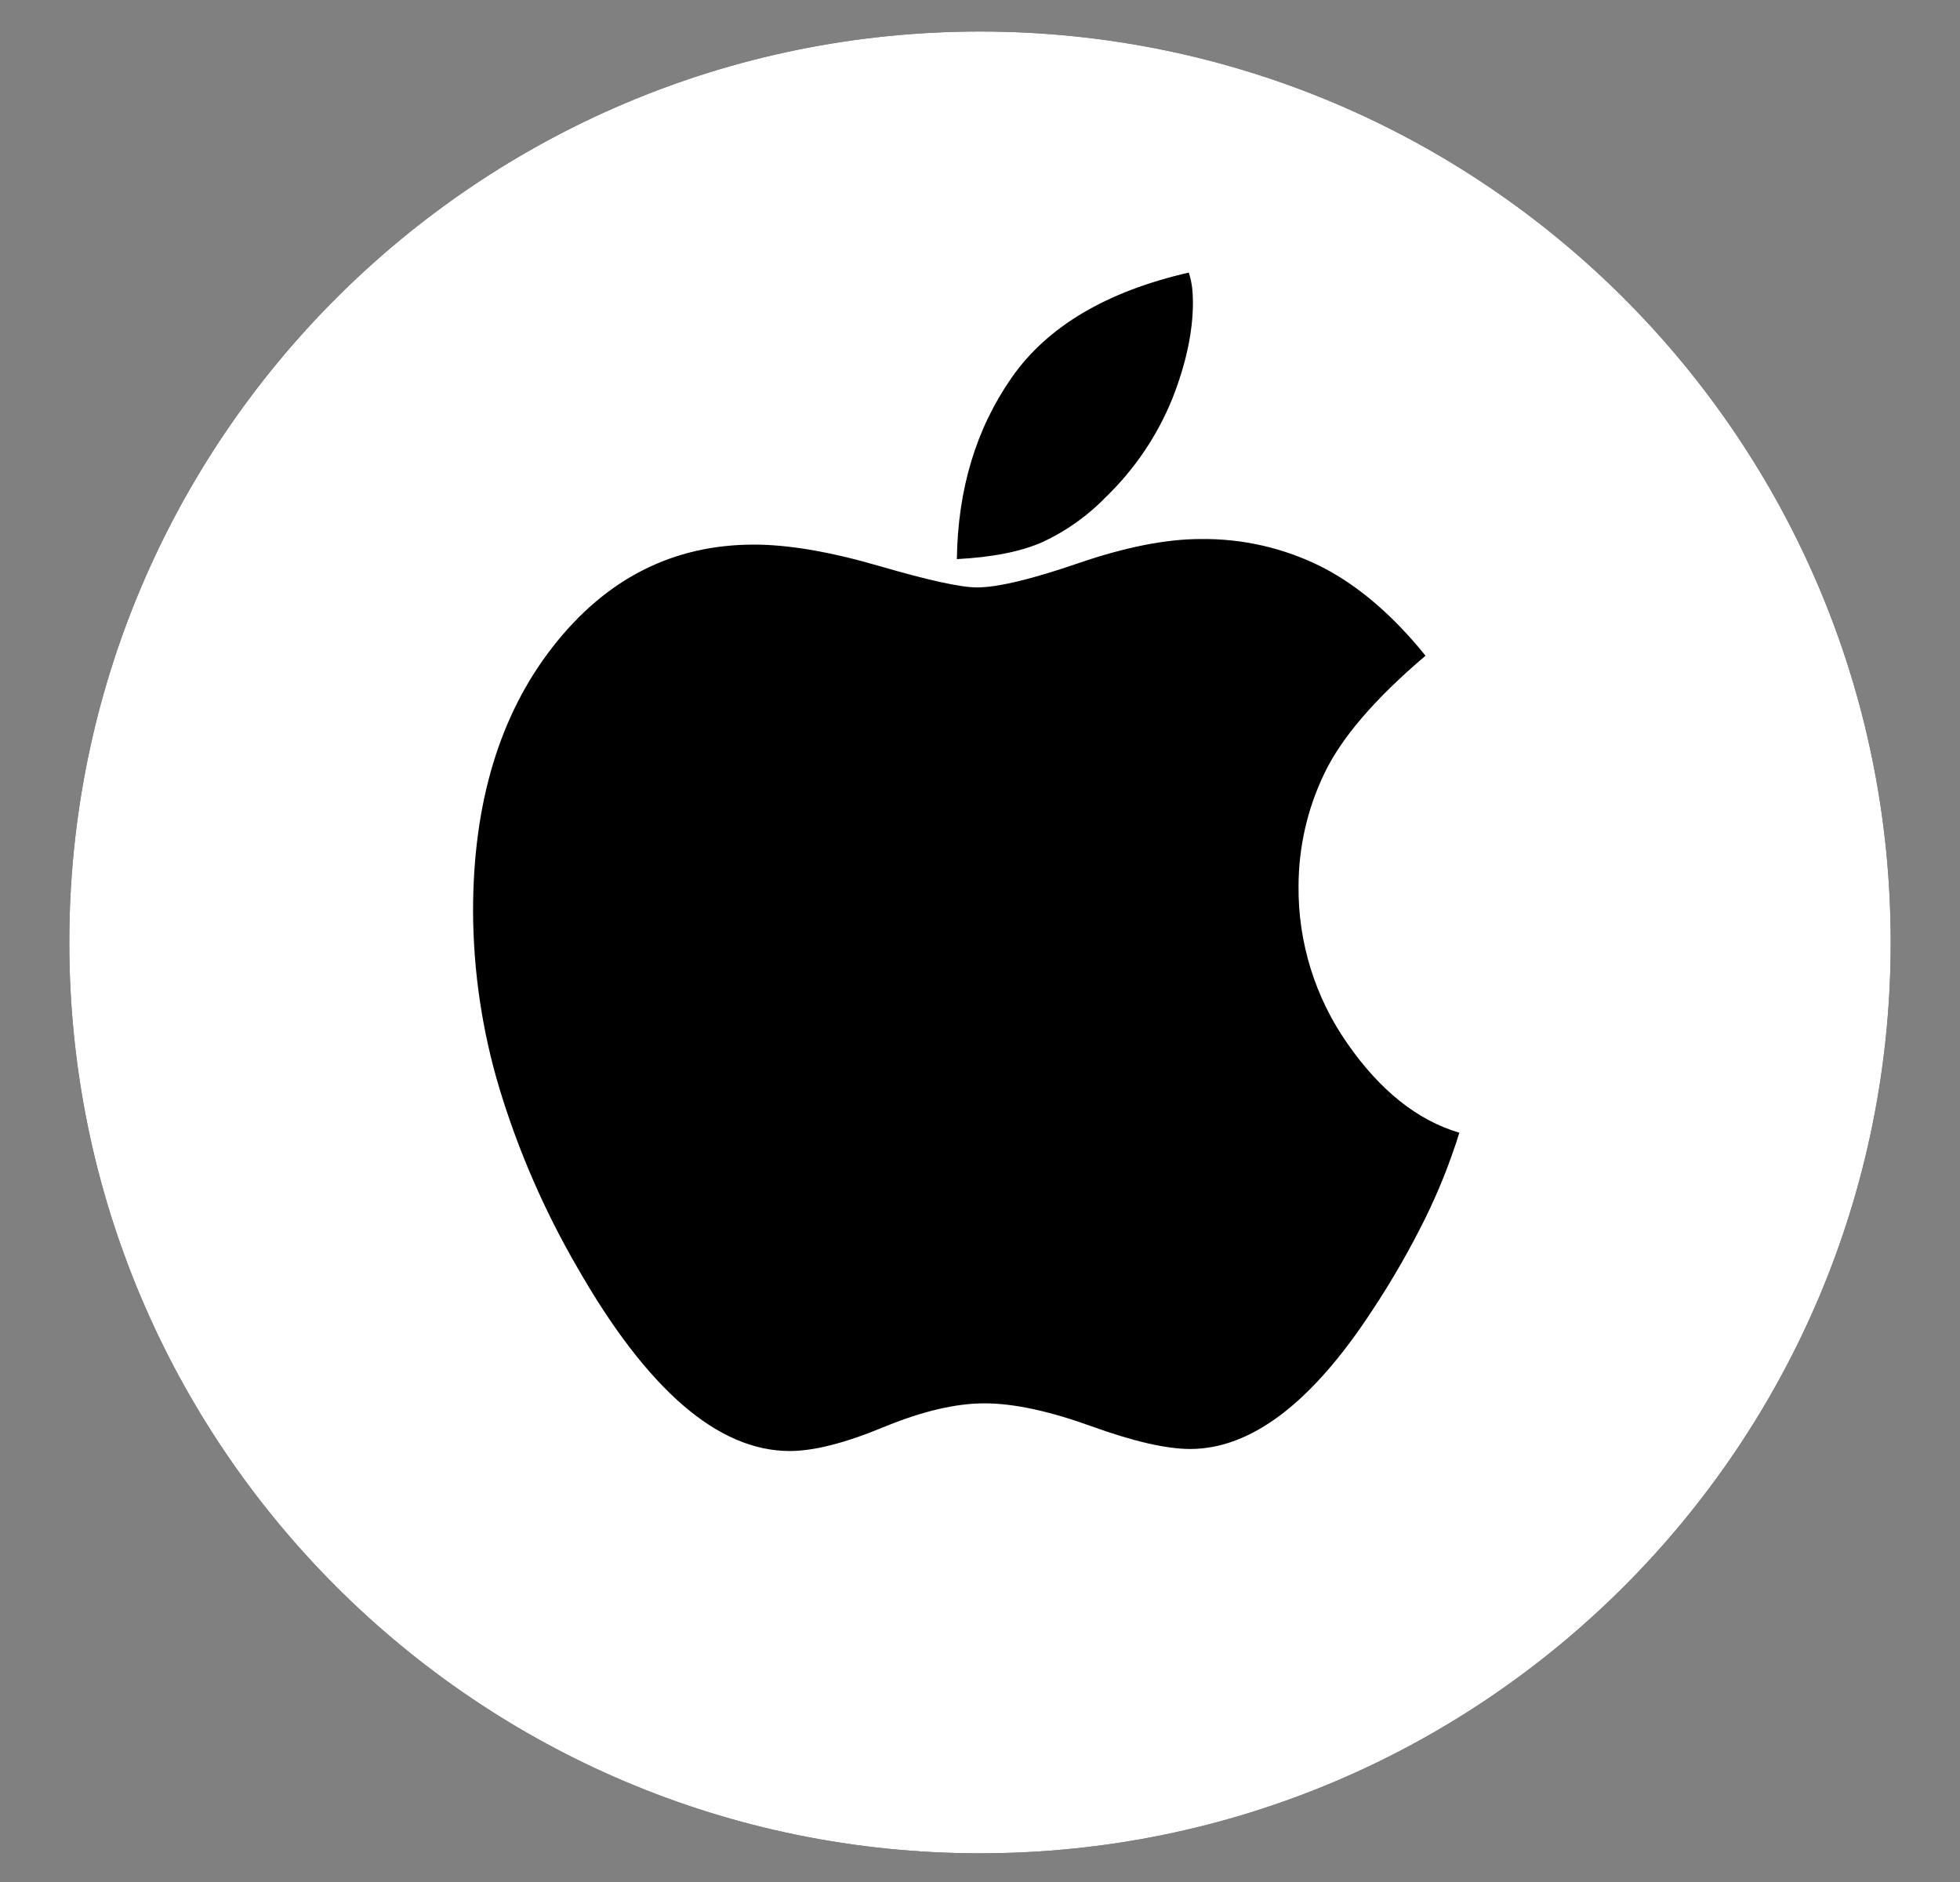 <svg width="25" height="24" viewBox="0 0 25 24" fill="none" xmlns="http://www.w3.org/2000/svg">
<rect x="0" y="0" width="25" height="24" fill="#808080" stroke="none"/>
<g clipPath="url(#clip0_2029_111)">
<path fill-rule="evenodd" clip-rule="evenodd" d="M12.5 0.402C18.915 0.402 24.116 5.603 24.116 12.018C24.116 18.433 18.915 23.634 12.5 23.634C6.085 23.634 0.884 18.433 0.884 12.018C0.884 5.603 6.085 0.402 12.5 0.402Z" fill="black"/>
<path fill-rule="evenodd" clip-rule="evenodd" d="M15.313 6.874C14.873 6.874 14.353 6.977 13.755 7.182C13.156 7.388 12.725 7.491 12.461 7.491C12.255 7.491 11.84 7.4 11.215 7.218C10.59 7.036 10.057 6.945 9.617 6.945C8.584 6.945 7.729 7.379 7.051 8.248C6.373 9.116 6.034 10.24 6.034 11.62C6.037 12.383 6.149 13.142 6.368 13.873C6.61 14.673 6.944 15.441 7.363 16.162C7.809 16.943 8.258 17.528 8.71 17.919C9.162 18.309 9.617 18.504 10.075 18.504C10.38 18.504 10.778 18.403 11.268 18.2C11.758 17.998 12.188 17.896 12.557 17.896C12.927 17.896 13.381 17.993 13.918 18.187C14.455 18.381 14.876 18.478 15.181 18.478C15.568 18.478 15.956 18.331 16.343 18.038C16.73 17.744 17.118 17.301 17.505 16.708C17.75 16.338 17.972 15.953 18.17 15.555C18.347 15.197 18.496 14.826 18.614 14.445C18.08 14.287 17.605 13.909 17.188 13.31C16.774 12.72 16.555 12.015 16.563 11.294C16.565 10.805 16.674 10.322 16.884 9.881C17.099 9.42 17.532 8.914 18.183 8.362C17.766 7.846 17.326 7.469 16.862 7.231C16.382 6.989 15.851 6.867 15.313 6.874ZM15.163 3.476C14.113 3.717 13.36 4.163 12.905 4.814C12.45 5.466 12.217 6.238 12.205 7.13C12.663 7.106 13.03 7.033 13.306 6.909C13.609 6.767 13.883 6.57 14.116 6.328C14.477 5.977 14.762 5.554 14.952 5.087C15.128 4.641 15.216 4.23 15.216 3.855C15.216 3.796 15.213 3.737 15.207 3.678C15.199 3.61 15.185 3.542 15.163 3.476ZM12.5 0.402C18.915 0.402 24.116 5.603 24.116 12.018C24.116 18.433 18.915 23.634 12.5 23.634C6.085 23.634 0.884 18.433 0.884 12.018C0.884 5.603 6.085 0.402 12.5 0.402Z" fill="white"/>
</g>
<defs>
<clipPath id="clip0_2029_111">
<rect width="24" height="24" fill="white" transform="translate(0.5)"/>
</clipPath>
</defs>
</svg>
